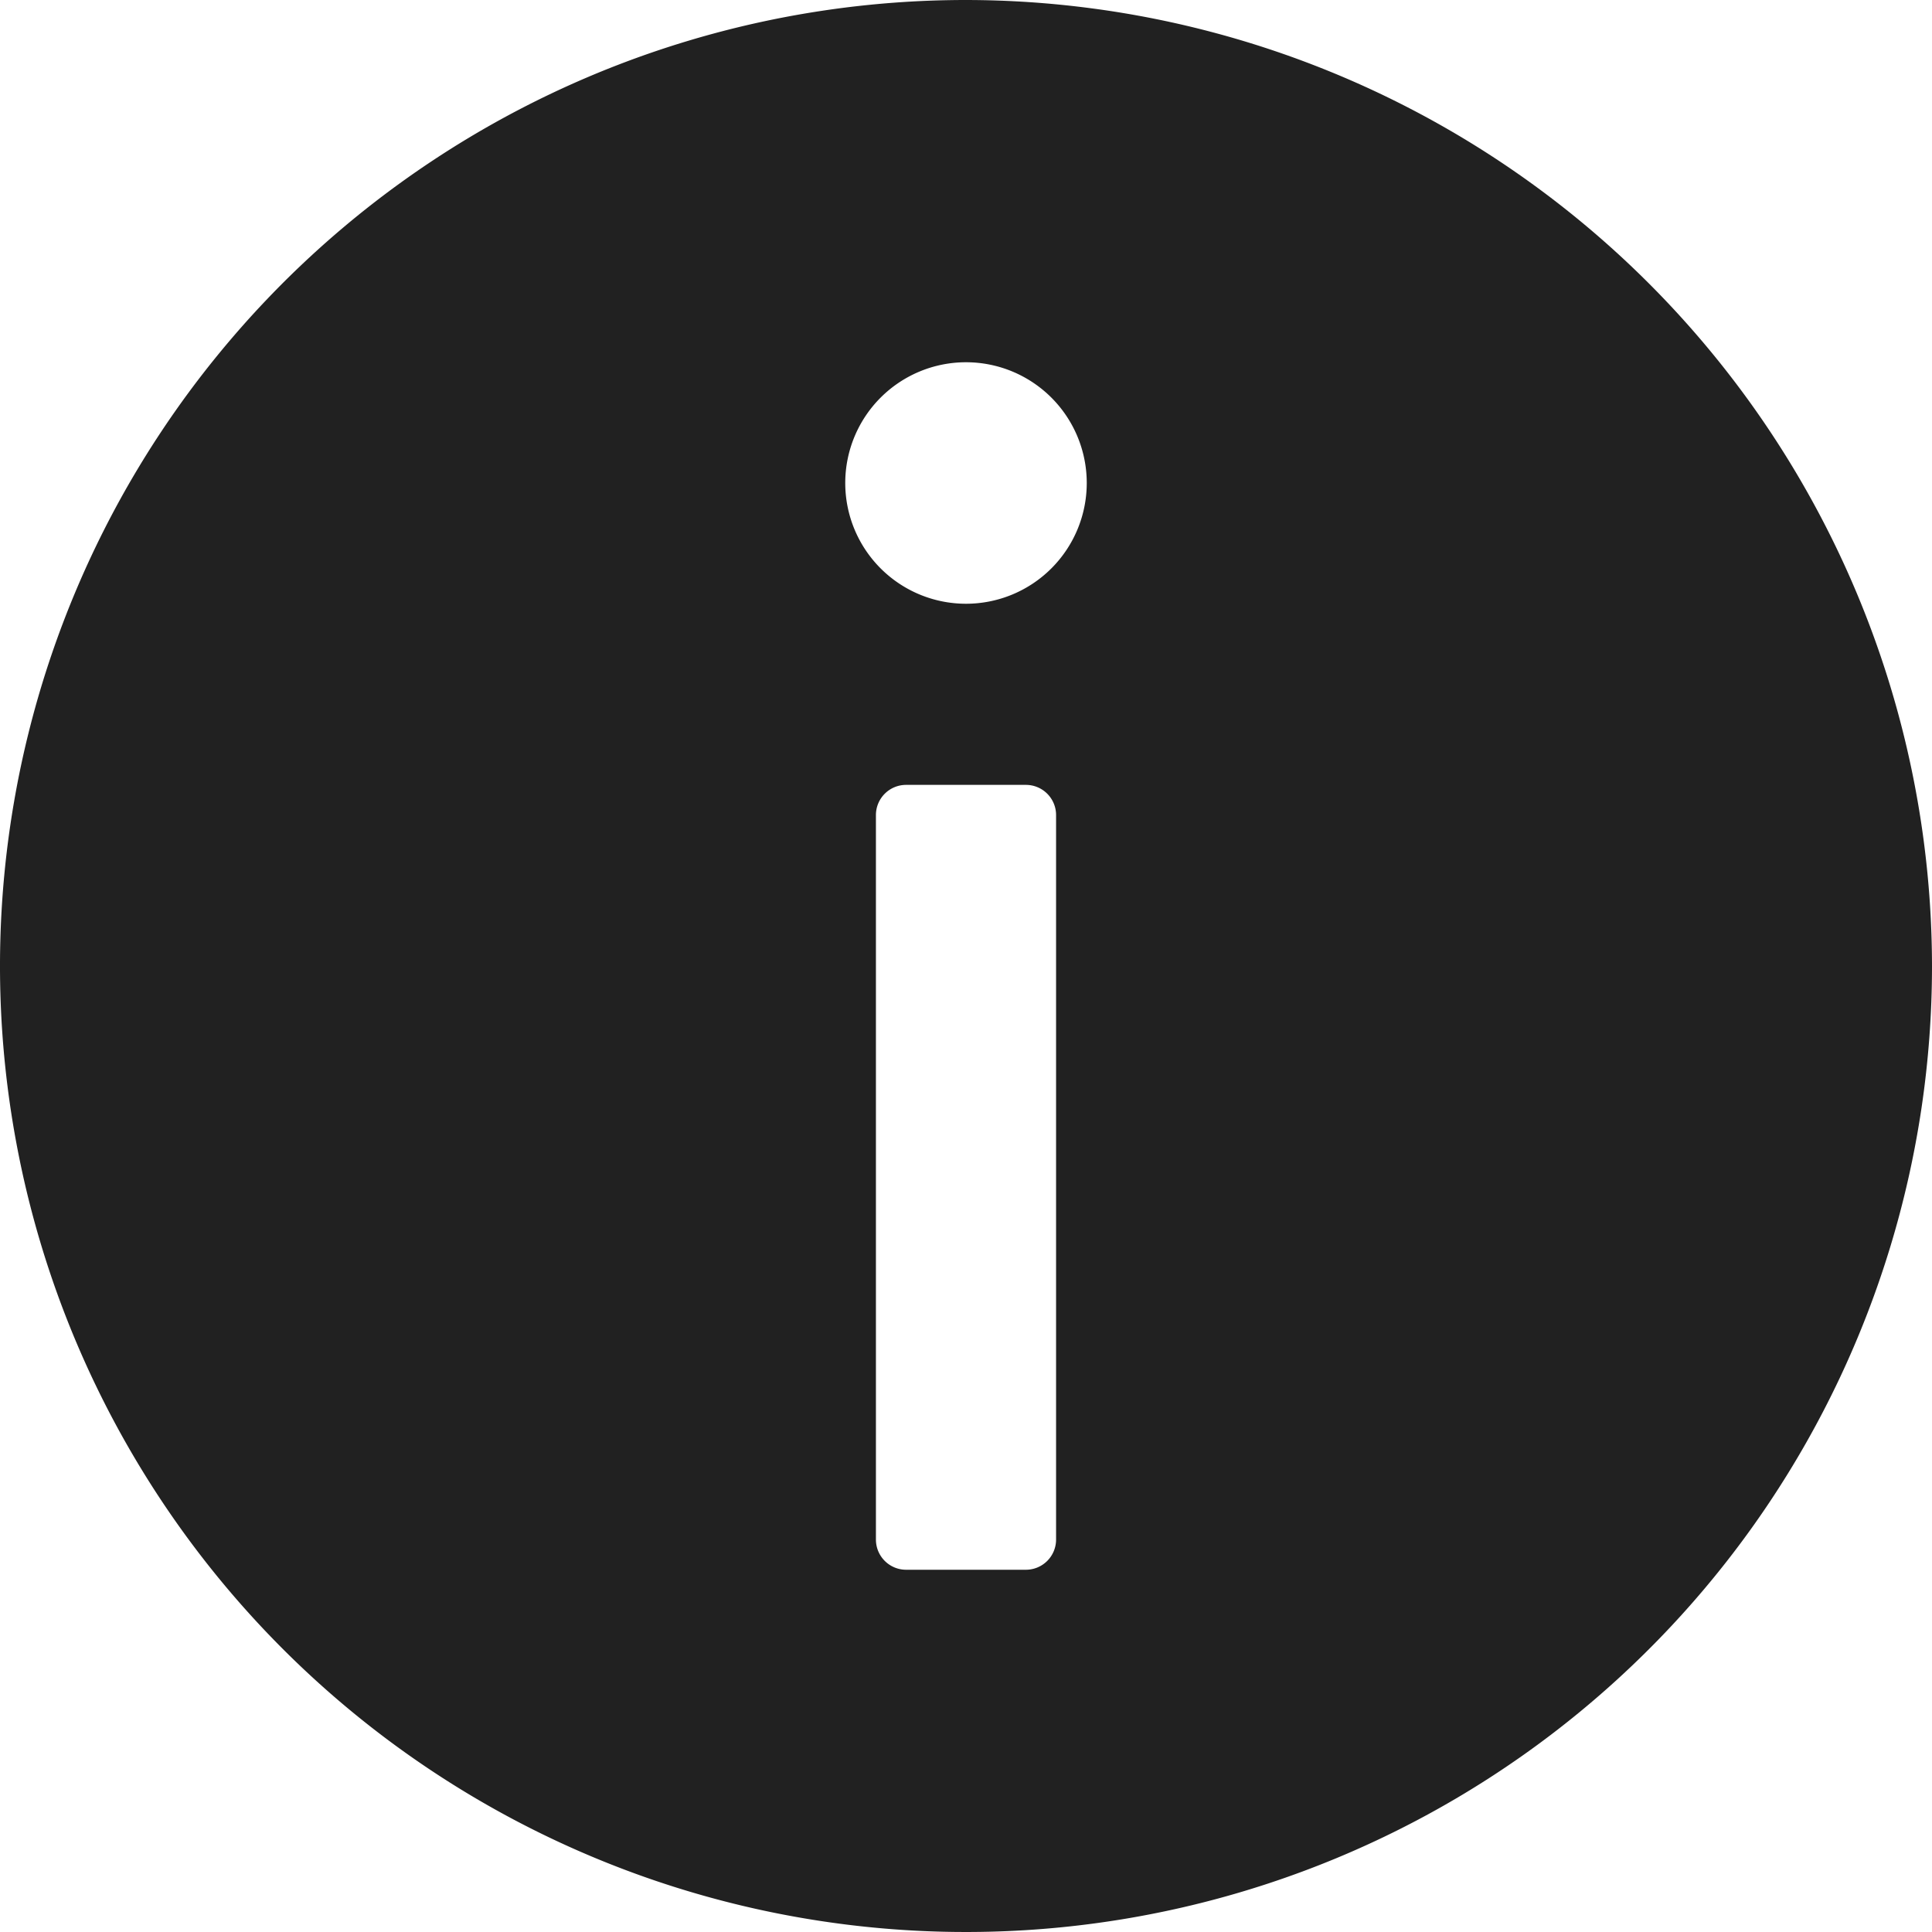 <svg xmlns="http://www.w3.org/2000/svg" height="32" width="32" viewBox="0 0 32 32"><title>c info</title><g fill="#212121" class="nc-icon-wrapper"><path d="M16,0A16,16,0,1,0,32,16,16.019,16.019,0,0,0,16,0Zm1.492,25.5a.5.5,0,0,1-.5.5H15.008a.5.5,0,0,1-.5-.5v-12a.5.5,0,0,1,.5-.5h1.984a.5.5,0,0,1,.5.5ZM16,10a2,2,0,1,1,2-2A2,2,0,0,1,16,10Z" fill="#212121"></path></g></svg>